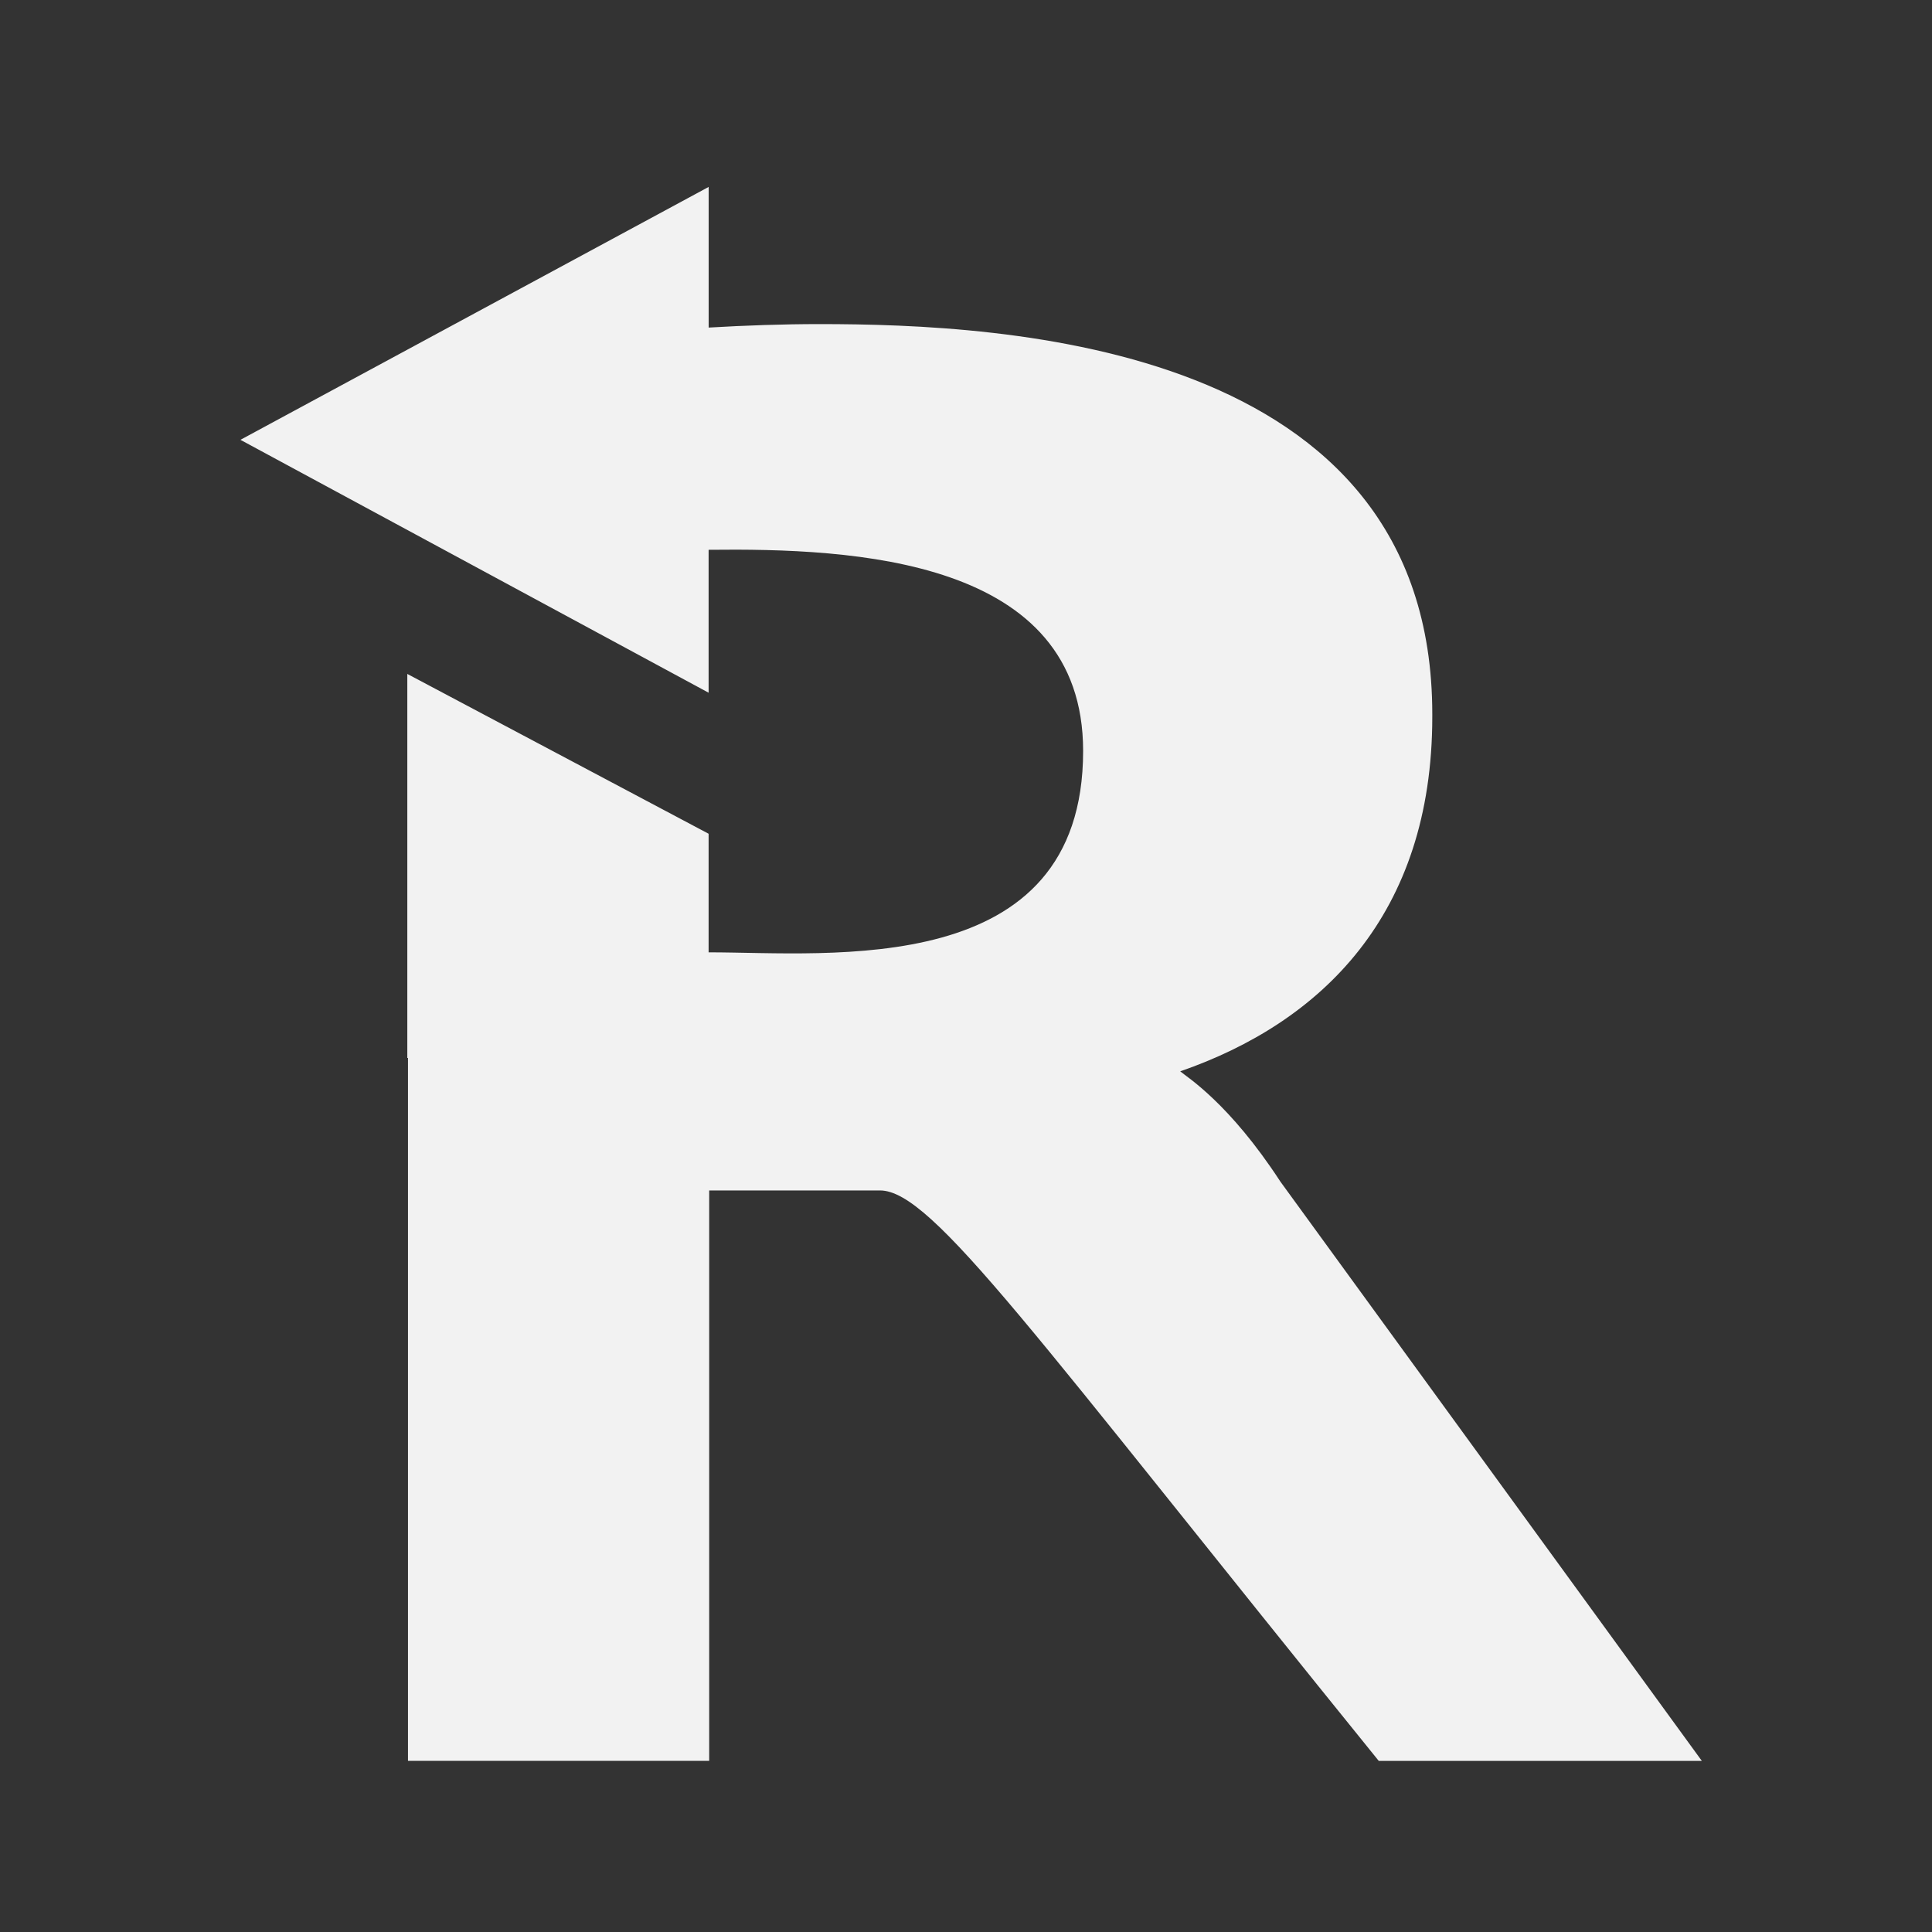 <?xml version="1.0" encoding="utf-8"?>
<!-- Generator: Adobe Illustrator 16.0.0, SVG Export Plug-In . SVG Version: 6.00 Build 0)  -->
<!DOCTYPE svg PUBLIC "-//W3C//DTD SVG 1.1//EN" "http://www.w3.org/Graphics/SVG/1.1/DTD/svg11.dtd">
<svg version="1.1" id="Layer_1" xmlns="http://www.w3.org/2000/svg" xmlns:xlink="http://www.w3.org/1999/xlink" x="0px" y="0px"
	 width="40px" height="40px" viewBox="0 0 40 40" enable-background="new 0 0 40 40" xml:space="preserve">
<rect x="0" y="0" width="40" height="40" fill="#333333" stroke="none"/>
<path fill="#F2F2F2" d="M26.509,24.464c-1.063-1.631-1.932-2.162-2.074-2.283c2.916-1.01,5.219-3.232,5.219-7.342v-0.053
	c0-7.676-8.867-8.076-12.689-8.076c-0.746,0-1.523,0.027-2.293,0.072V3.87L4.978,9.106l9.693,5.236v-2.959
	c2.996-0.035,7.754,0.172,7.754,4.164c0,4.748-5.246,4.17-7.742,4.17h-0.012v-2.455l-6.238-3.309v7.951h0.014v0.289v14.264h6.236
	V24.647h3.537c1.086,0,3.174,2.977,10.326,11.811h6.689L26.509,24.464z"/>
</svg>
